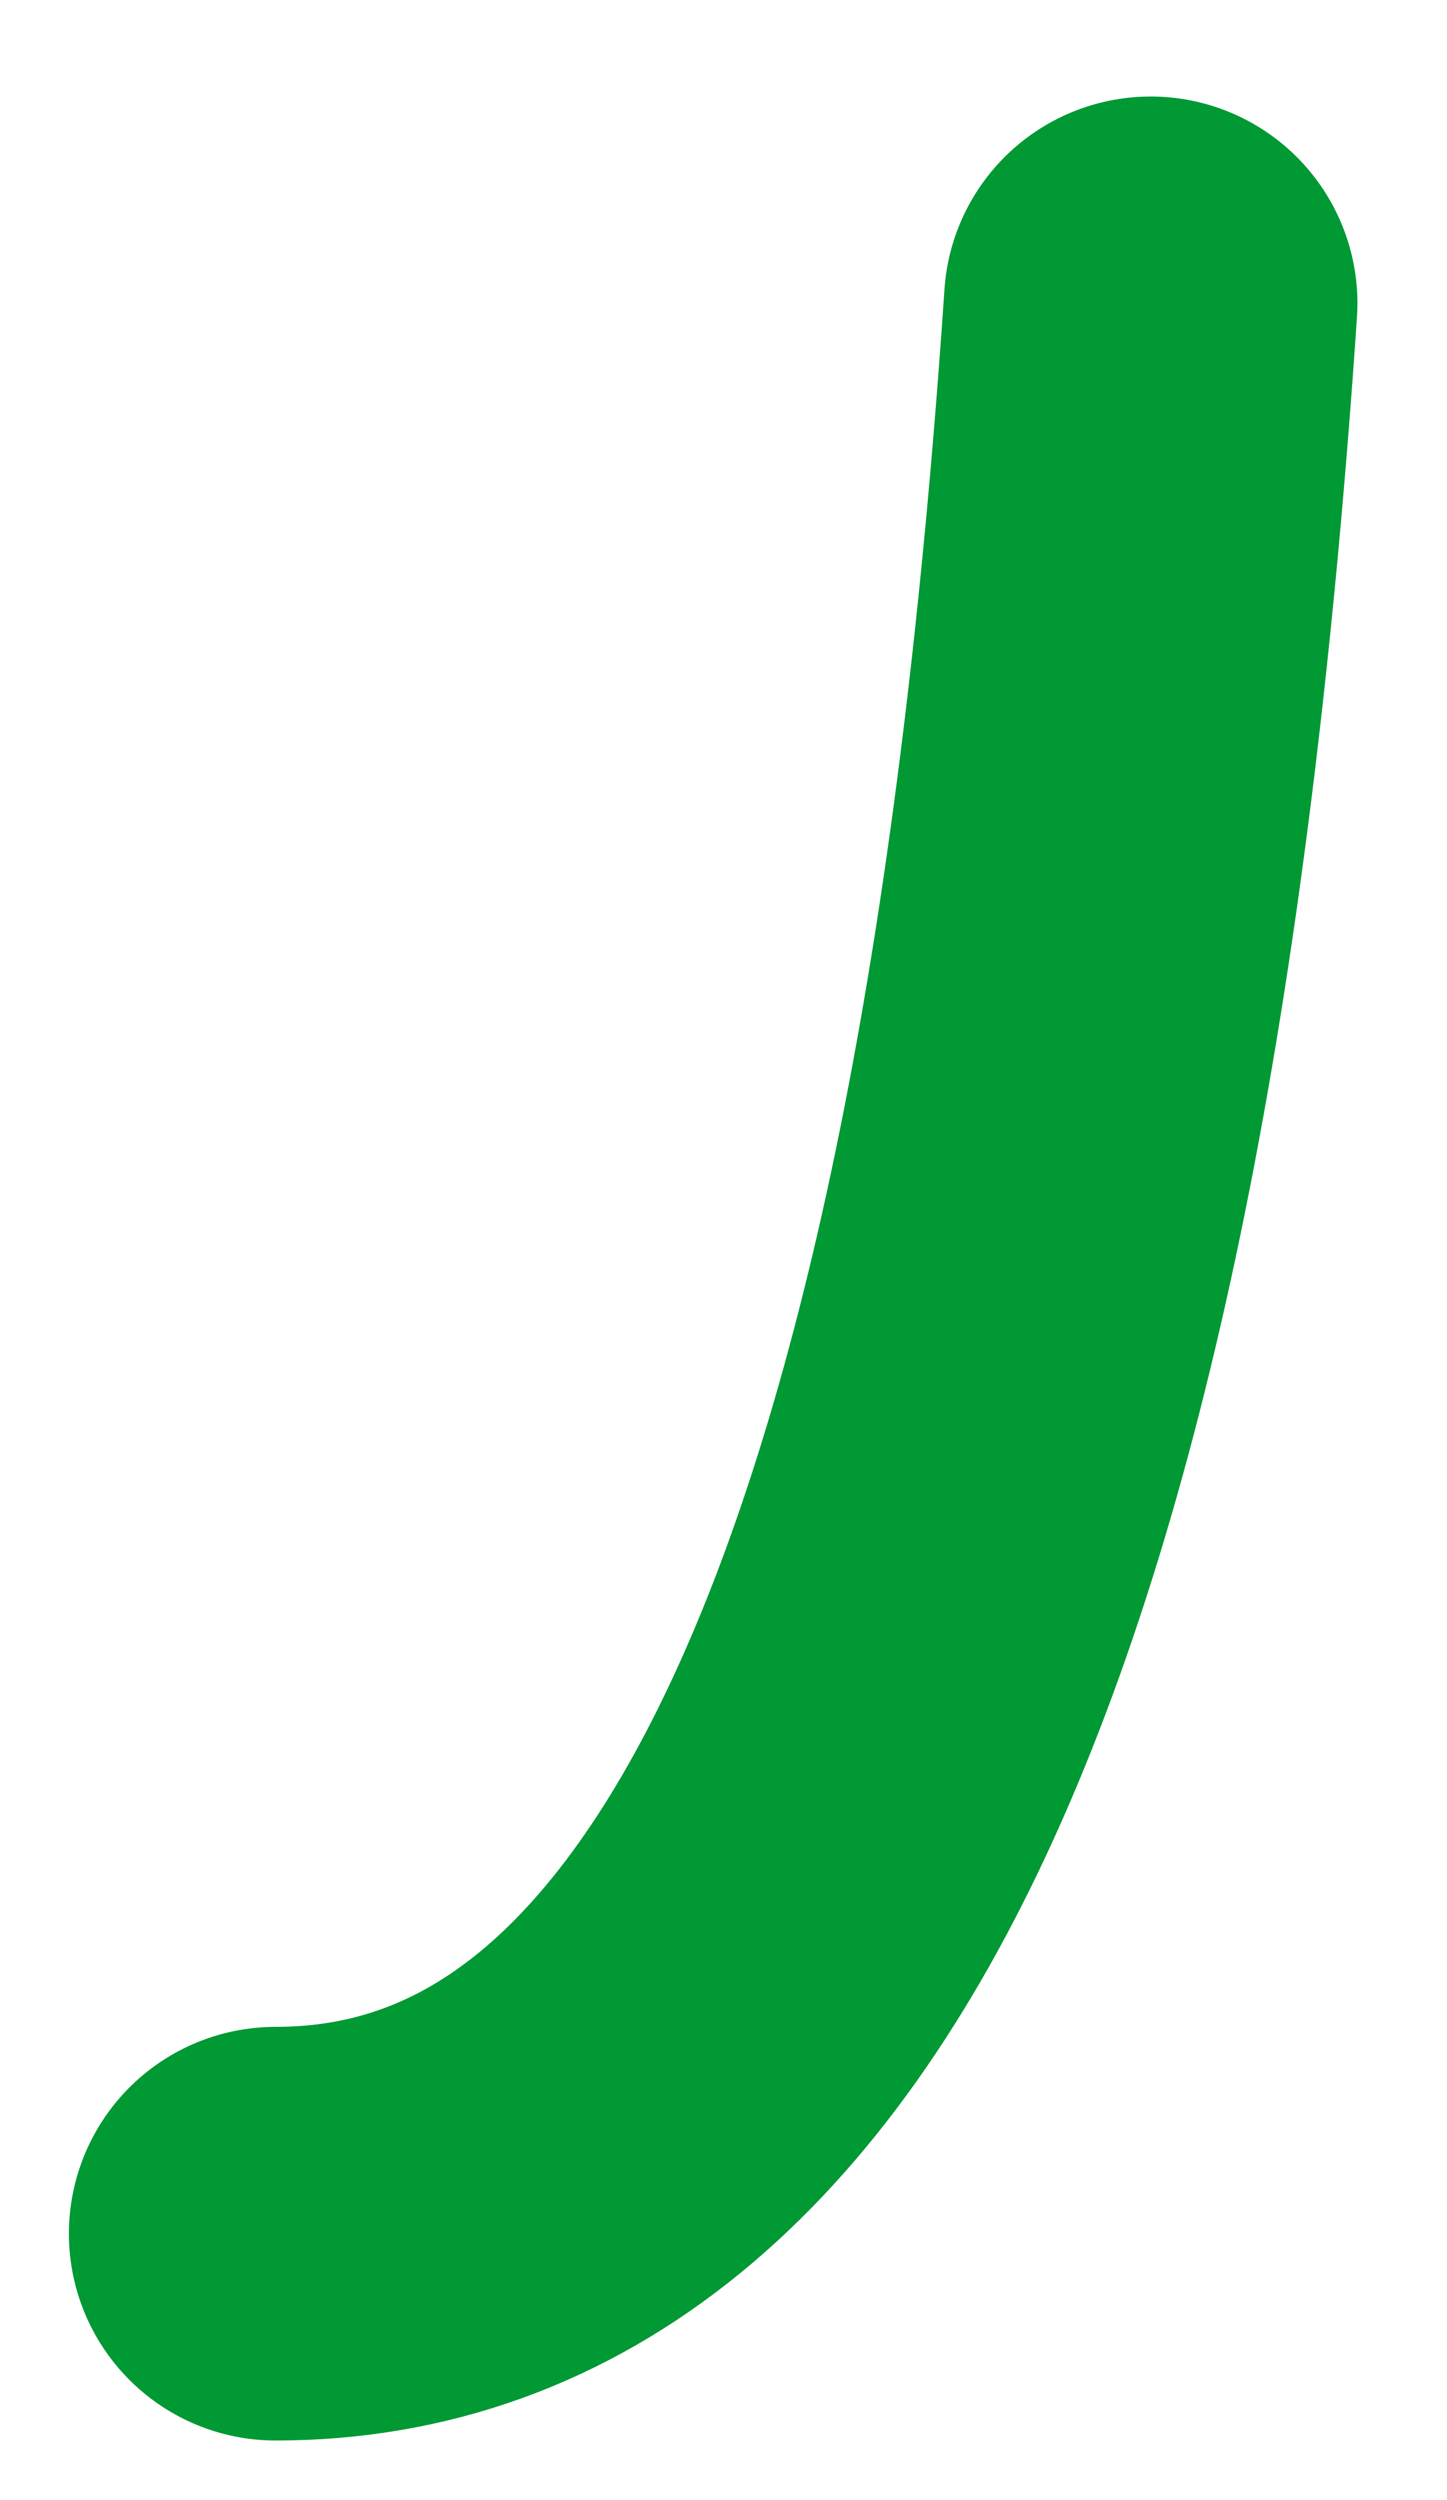 <?xml version="1.0" encoding="utf-8"?>
<!-- Generator: Adobe Illustrator 16.0.0, SVG Export Plug-In . SVG Version: 6.00 Build 0)  -->
<!DOCTYPE svg PUBLIC "-//W3C//DTD SVG 1.1//EN" "http://www.w3.org/Graphics/SVG/1.1/DTD/svg11.dtd">
<svg version="1.1" id="Layer_1" xmlns="http://www.w3.org/2000/svg" xmlns:xlink="http://www.w3.org/1999/xlink" x="0px" y="0px"
	 width="10.5px" height="18.13px" viewBox="0 0 10.5 18.13" enable-background="new 0 0 10.5 18.13" xml:space="preserve">
<g>
	
		<path fill-rule="evenodd" clip-rule="evenodd" fill="none" stroke="#009933" stroke-width="3" stroke-linecap="round" stroke-linejoin="round" stroke-miterlimit="3" d="
		M8.35,2.2c-0.63,9.33-2.75,14-6.35,14"/>
</g>
</svg>
